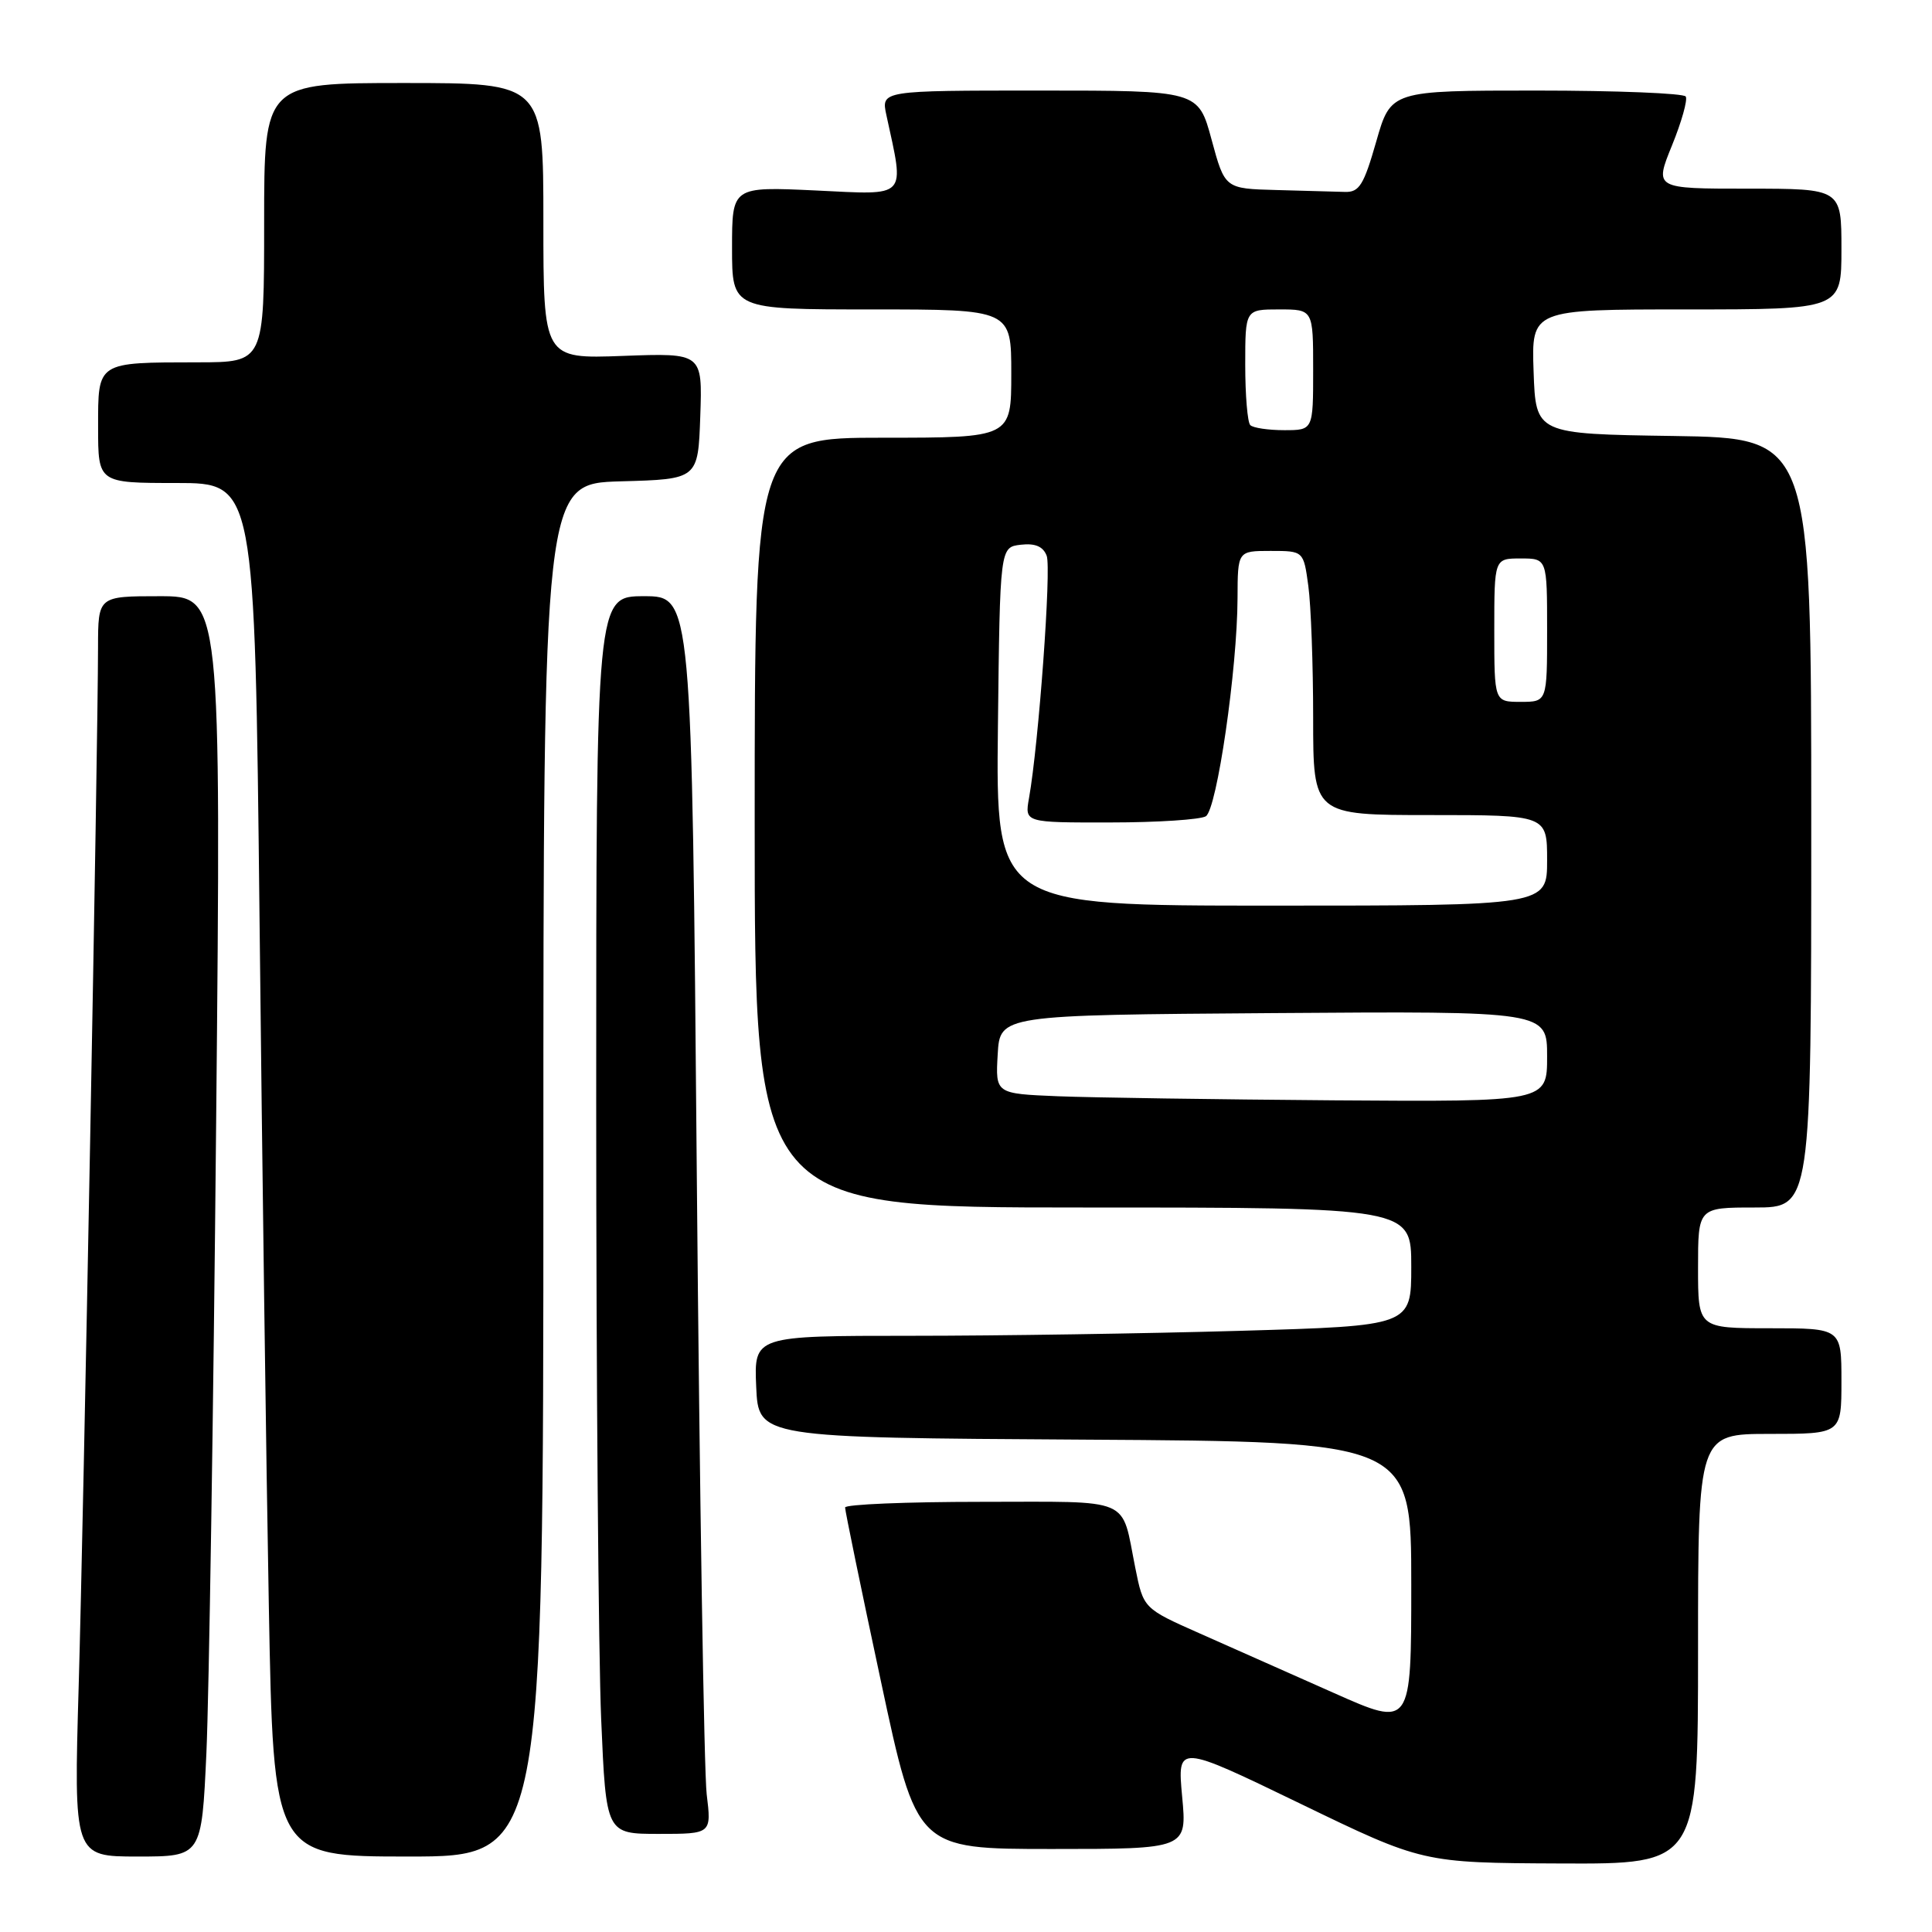 <?xml version="1.0" encoding="UTF-8" standalone="no"?>
<!DOCTYPE svg PUBLIC "-//W3C//DTD SVG 1.1//EN" "http://www.w3.org/Graphics/SVG/1.1/DTD/svg11.dtd" >
<svg xmlns="http://www.w3.org/2000/svg" xmlns:xlink="http://www.w3.org/1999/xlink" version="1.1" viewBox="0 0 256 256">
 <g >
 <path fill="currentColor"
d=" M 225.00 218.50 C 225.00 190.00 225.00 190.00 234.50 190.00 C 244.00 190.00 244.00 190.00 244.00 183.00 C 244.00 176.00 244.00 176.00 234.50 176.00 C 225.00 176.00 225.00 176.00 225.00 168.00 C 225.00 160.00 225.00 160.00 232.50 160.00 C 240.00 160.00 240.00 160.00 240.00 109.02 C 240.00 58.05 240.00 58.05 221.75 57.77 C 203.50 57.50 203.50 57.50 203.21 49.25 C 202.92 41.00 202.92 41.00 223.46 41.00 C 244.00 41.00 244.00 41.00 244.00 33.00 C 244.00 25.00 244.00 25.00 231.61 25.00 C 219.22 25.00 219.22 25.00 221.54 19.29 C 222.82 16.15 223.64 13.23 223.37 12.79 C 223.10 12.36 214.20 12.00 203.58 12.00 C 184.29 12.00 184.29 12.00 182.36 18.75 C 180.71 24.52 180.11 25.49 178.21 25.43 C 177.00 25.39 172.92 25.28 169.15 25.18 C 162.30 25.00 162.30 25.00 160.54 18.50 C 158.78 12.00 158.78 12.00 137.76 12.00 C 116.75 12.00 116.75 12.00 117.45 15.25 C 119.87 26.42 120.42 25.83 108.12 25.24 C 97.00 24.72 97.00 24.72 97.00 32.86 C 97.00 41.00 97.00 41.00 115.50 41.00 C 134.00 41.00 134.00 41.00 134.00 49.50 C 134.00 58.00 134.00 58.00 117.00 58.00 C 100.00 58.00 100.00 58.00 100.00 109.00 C 100.00 160.00 100.00 160.00 143.50 160.00 C 187.00 160.00 187.00 160.00 187.00 167.84 C 187.00 175.68 187.00 175.68 164.34 176.34 C 151.87 176.70 132.28 177.00 120.79 177.00 C 99.91 177.00 99.91 177.00 100.20 183.75 C 100.50 190.50 100.50 190.50 143.75 190.76 C 187.00 191.02 187.00 191.02 187.00 209.95 C 187.00 228.89 187.00 228.89 176.75 224.33 C 171.11 221.82 163.13 218.28 159.00 216.45 C 151.51 213.13 151.51 213.13 150.43 207.74 C 148.52 198.23 150.33 199.00 130.03 199.00 C 120.11 199.00 111.99 199.34 111.98 199.75 C 111.97 200.16 114.10 210.51 116.72 222.75 C 121.47 245.00 121.47 245.00 139.38 245.00 C 157.29 245.00 157.29 245.00 156.64 238.05 C 156.00 231.11 156.00 231.11 172.25 238.97 C 188.50 246.84 188.50 246.84 206.75 246.92 C 225.00 247.00 225.00 247.00 225.00 218.50 Z  M 27.35 232.25 C 27.69 224.69 28.28 187.11 28.64 148.75 C 29.31 79.00 29.31 79.00 21.15 79.00 C 13.00 79.00 13.00 79.00 12.99 85.75 C 12.97 99.31 11.07 201.14 10.43 223.25 C 9.77 246.00 9.77 246.00 18.24 246.00 C 26.72 246.00 26.72 246.00 27.35 232.25 Z  M 72.00 155.03 C 72.00 64.07 72.00 64.07 82.25 63.78 C 92.50 63.50 92.50 63.50 92.79 55.14 C 93.08 46.77 93.08 46.77 82.54 47.16 C 72.00 47.55 72.00 47.55 72.00 29.28 C 72.00 11.00 72.00 11.00 53.50 11.00 C 35.00 11.00 35.00 11.00 35.00 29.50 C 35.00 48.00 35.00 48.00 26.25 48.01 C 12.75 48.03 13.00 47.88 13.00 56.62 C 13.00 64.00 13.00 64.00 23.38 64.00 C 33.76 64.00 33.76 64.00 34.39 121.75 C 34.73 153.51 35.28 194.46 35.62 212.75 C 36.23 246.00 36.23 246.00 54.12 246.00 C 72.00 246.00 72.00 246.00 72.00 155.03 Z  M 93.64 237.75 C 93.29 234.86 92.70 197.96 92.33 155.75 C 91.67 79.00 91.67 79.00 85.34 79.00 C 79.00 79.00 79.00 79.00 79.00 145.84 C 79.00 182.60 79.30 219.50 79.66 227.84 C 80.31 243.00 80.31 243.00 87.30 243.00 C 94.28 243.00 94.28 243.00 93.64 237.75 Z  M 140.20 145.26 C 131.90 144.92 131.90 144.92 132.20 139.71 C 132.50 134.50 132.50 134.50 168.75 134.24 C 205.00 133.98 205.00 133.98 205.00 139.99 C 205.00 146.00 205.00 146.00 176.75 145.80 C 161.21 145.68 144.76 145.44 140.20 145.26 Z  M 132.23 96.25 C 132.50 72.50 132.50 72.50 135.26 72.18 C 137.17 71.96 138.22 72.41 138.69 73.64 C 139.33 75.29 137.63 98.55 136.35 105.75 C 135.77 109.00 135.77 109.00 147.14 108.98 C 153.39 108.98 159.07 108.60 159.78 108.16 C 161.25 107.22 163.95 88.65 163.98 79.25 C 164.00 73.00 164.00 73.00 168.36 73.00 C 172.73 73.00 172.73 73.00 173.36 77.64 C 173.71 80.19 174.00 88.07 174.00 95.14 C 174.00 108.00 174.00 108.00 189.50 108.00 C 205.00 108.00 205.00 108.00 205.00 114.00 C 205.00 120.00 205.00 120.00 168.48 120.00 C 131.96 120.00 131.96 120.00 132.23 96.25 Z  M 198.00 83.50 C 198.00 74.00 198.00 74.00 201.50 74.00 C 205.00 74.00 205.00 74.00 205.00 83.50 C 205.00 93.00 205.00 93.00 201.50 93.00 C 198.00 93.00 198.00 93.00 198.00 83.50 Z  M 165.67 56.33 C 165.30 55.97 165.00 52.37 165.00 48.33 C 165.00 41.00 165.00 41.00 169.50 41.00 C 174.00 41.00 174.00 41.00 174.00 49.00 C 174.00 57.00 174.00 57.00 170.17 57.00 C 168.06 57.00 166.03 56.70 165.67 56.33 Z "/>
</g>
</svg>